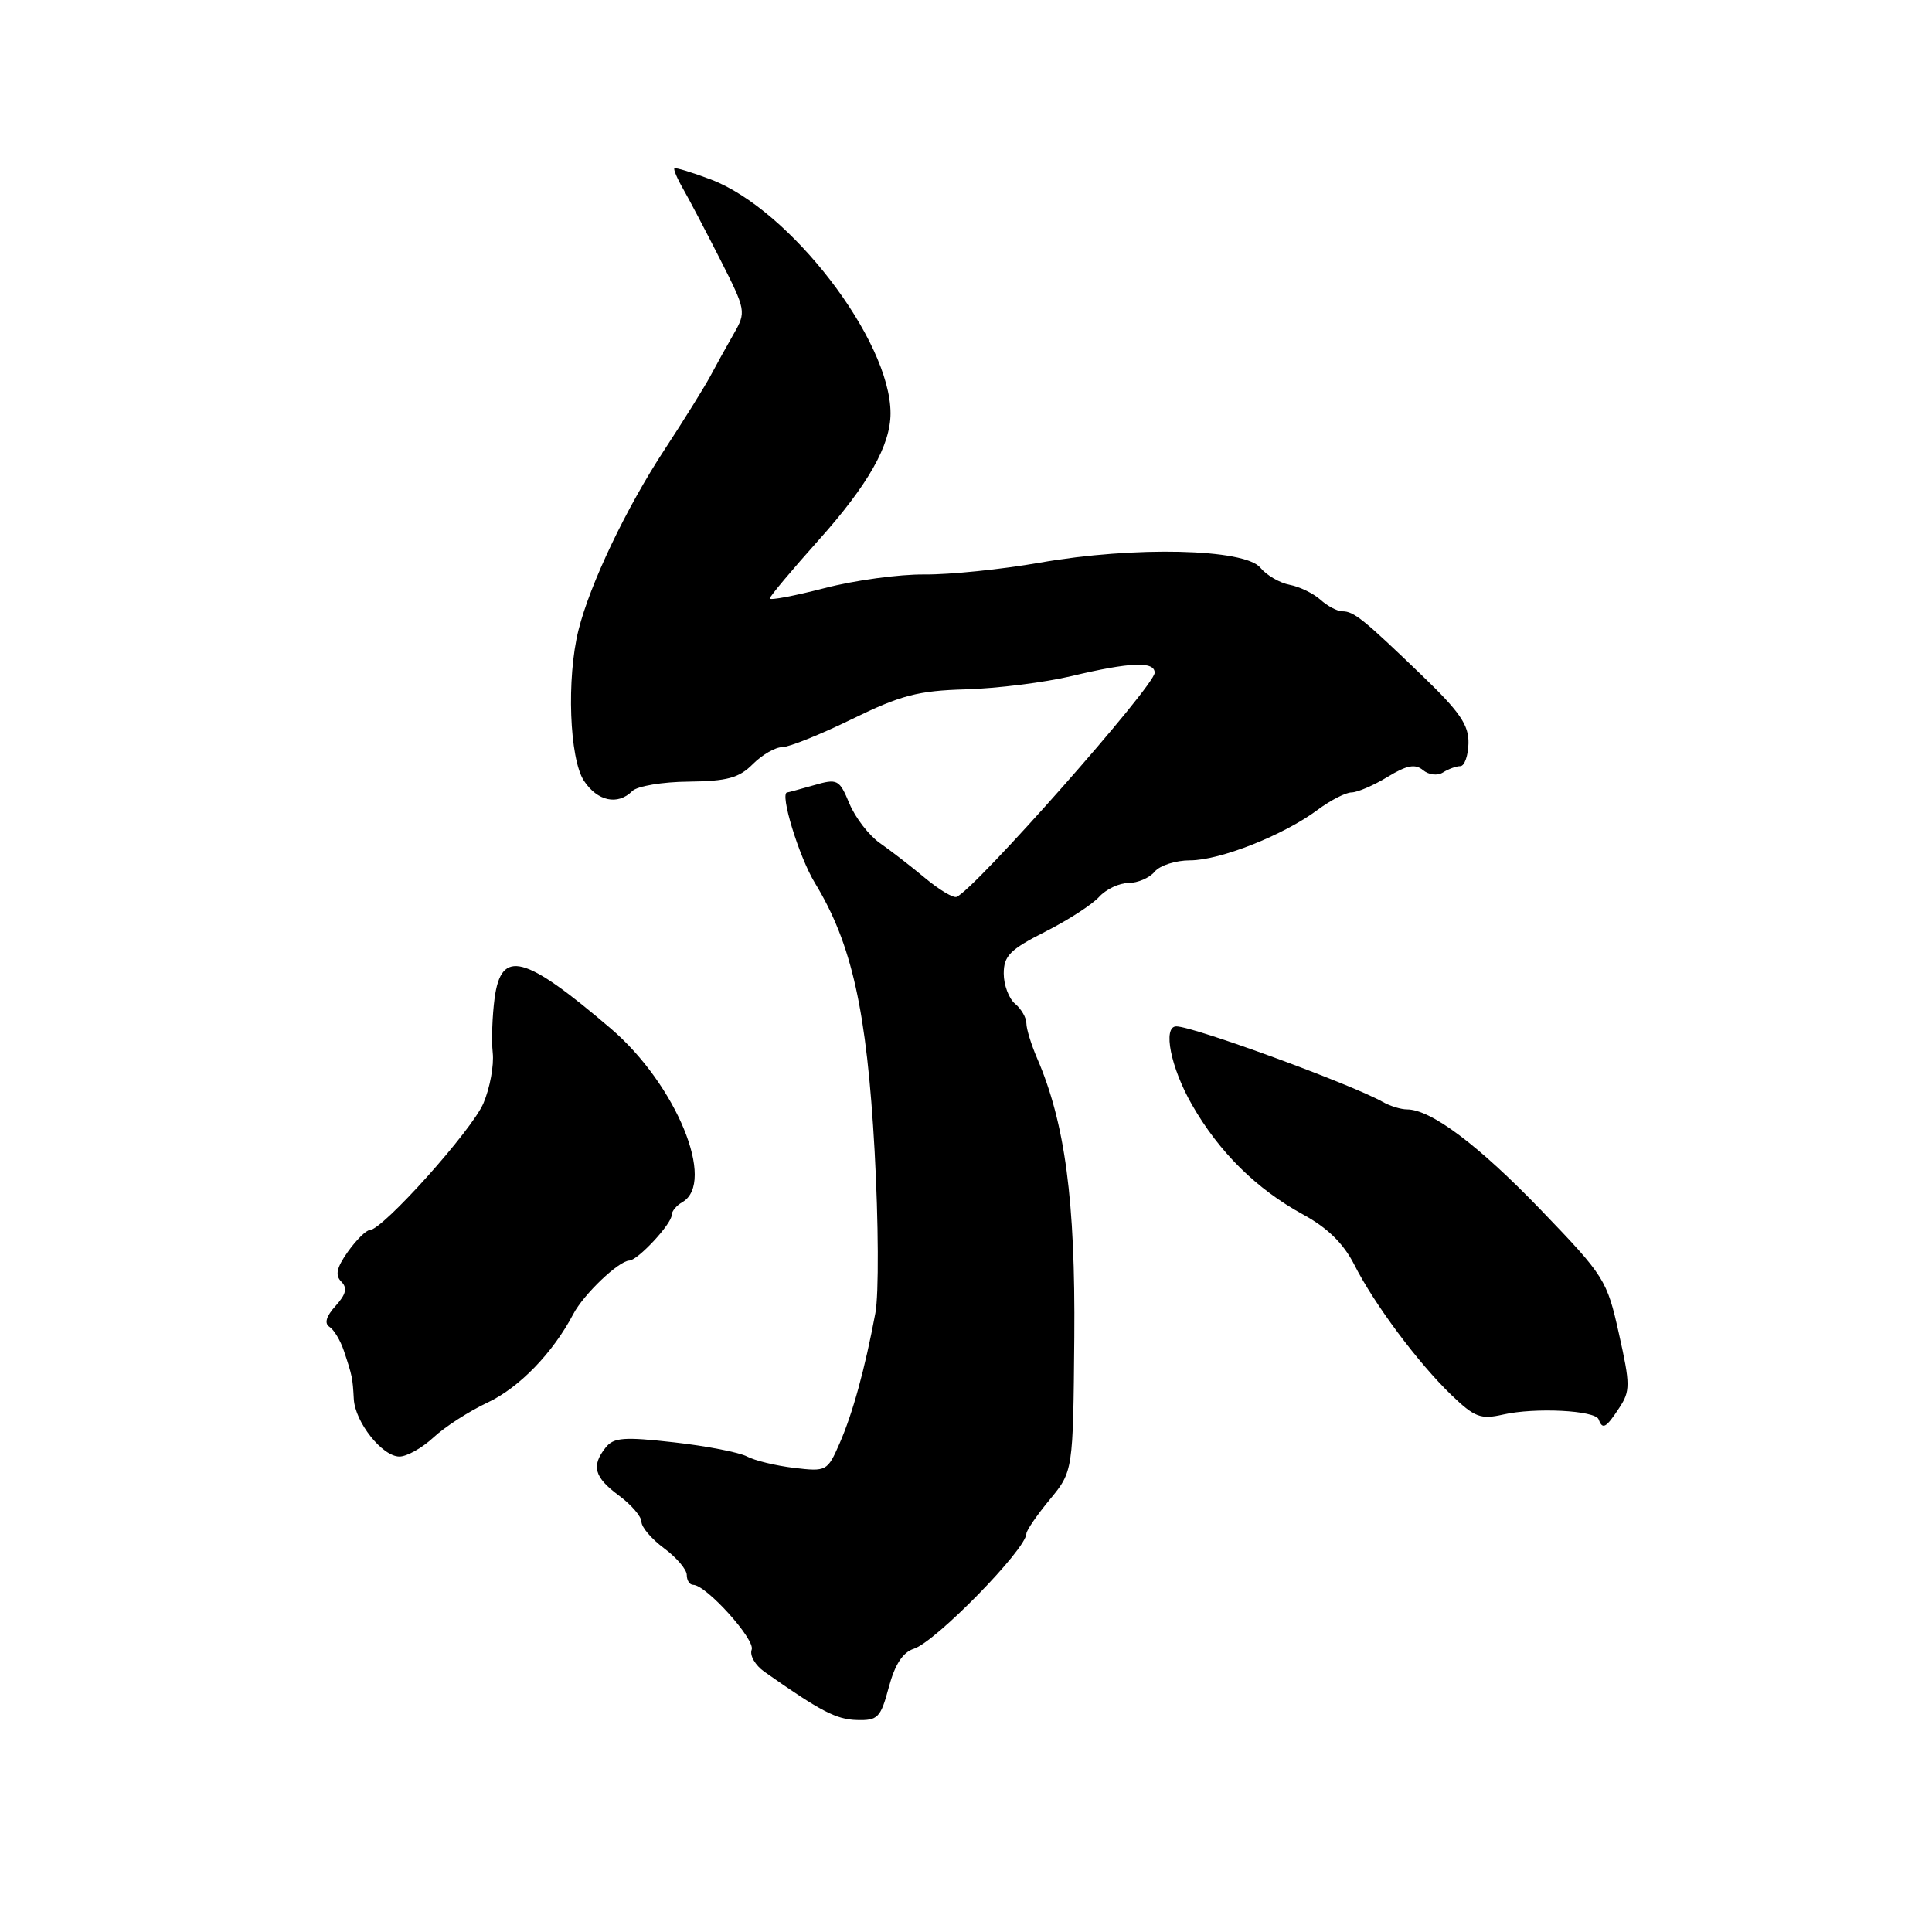 <?xml version="1.0" encoding="UTF-8" standalone="no"?>
<!DOCTYPE svg PUBLIC "-//W3C//DTD SVG 1.1//EN" "http://www.w3.org/Graphics/SVG/1.1/DTD/svg11.dtd" >
<svg xmlns="http://www.w3.org/2000/svg" xmlns:xlink="http://www.w3.org/1999/xlink" version="1.1" viewBox="0 0 256 256">
 <g >
 <path fill="currentColor"
d=" M 117.77 223.57 C 118.58 220.54 119.63 218.94 121.09 218.47 C 123.97 217.56 136.00 205.25 136.00 203.22 C 136.00 202.80 137.39 200.77 139.10 198.70 C 142.19 194.95 142.19 194.95 142.35 177.22 C 142.50 159.14 141.13 148.80 137.42 140.22 C 136.64 138.41 136.00 136.33 136.00 135.59 C 136.00 134.85 135.32 133.68 134.50 133.00 C 133.68 132.32 133.00 130.51 133.00 129.00 C 133.00 126.66 133.83 125.82 138.49 123.46 C 141.50 121.94 144.72 119.86 145.64 118.84 C 146.56 117.83 148.31 117.00 149.53 117.00 C 150.75 117.00 152.32 116.33 153.00 115.50 C 153.68 114.68 155.79 114.00 157.69 114.00 C 161.66 114.00 170.10 110.66 174.59 107.31 C 176.30 106.04 178.32 105.00 179.09 105.00 C 179.87 104.99 182.01 104.07 183.85 102.95 C 186.39 101.40 187.51 101.18 188.55 102.04 C 189.32 102.68 190.47 102.82 191.21 102.35 C 191.92 101.90 192.95 101.52 193.50 101.52 C 194.05 101.51 194.54 100.15 194.58 98.50 C 194.64 96.08 193.45 94.34 188.42 89.50 C 180.65 82.02 179.39 81.00 177.87 81.00 C 177.20 81.00 175.90 80.31 174.97 79.47 C 174.04 78.63 172.20 77.74 170.89 77.49 C 169.57 77.24 167.82 76.22 167.00 75.22 C 164.92 72.70 150.29 72.36 137.82 74.55 C 132.70 75.45 125.80 76.15 122.50 76.12 C 119.20 76.08 113.24 76.89 109.25 77.93 C 105.26 78.96 102.00 79.58 102.00 79.30 C 102.00 79.02 104.92 75.54 108.49 71.55 C 115.03 64.24 118.00 59.00 118.00 54.77 C 118.00 45.08 104.70 27.77 94.19 23.78 C 91.68 22.83 89.50 22.17 89.36 22.31 C 89.22 22.45 89.74 23.68 90.52 25.03 C 91.30 26.39 93.51 30.60 95.43 34.38 C 98.86 41.15 98.89 41.32 97.21 44.26 C 96.27 45.90 94.87 48.43 94.10 49.88 C 93.32 51.32 90.62 55.67 88.08 59.54 C 82.97 67.32 78.18 77.37 76.65 83.50 C 75.06 89.88 75.45 100.51 77.37 103.45 C 79.16 106.17 81.85 106.75 83.78 104.82 C 84.44 104.16 87.79 103.60 91.23 103.57 C 96.35 103.51 97.92 103.09 99.75 101.25 C 100.99 100.01 102.74 99.00 103.65 99.00 C 104.55 99.00 108.71 97.33 112.90 95.28 C 119.36 92.12 121.63 91.52 128.00 91.34 C 132.12 91.22 138.43 90.43 142.00 89.58 C 149.77 87.73 153.00 87.60 153.00 89.14 C 153.00 90.89 129.25 117.77 126.76 118.84 C 126.32 119.03 124.44 117.90 122.57 116.34 C 120.70 114.78 118.00 112.69 116.57 111.70 C 115.15 110.70 113.34 108.36 112.56 106.50 C 111.21 103.26 110.99 103.14 107.83 104.05 C 106.00 104.57 104.43 105.00 104.32 105.00 C 103.26 105.00 105.85 113.50 107.98 117.00 C 112.88 125.04 114.85 133.93 115.89 152.50 C 116.41 161.97 116.46 171.49 115.99 174.00 C 114.60 181.42 112.99 187.28 111.25 191.26 C 109.64 194.94 109.51 195.01 105.21 194.50 C 102.79 194.21 99.99 193.53 98.98 192.99 C 97.96 192.45 93.62 191.60 89.32 191.12 C 82.68 190.37 81.31 190.47 80.25 191.81 C 78.32 194.24 78.74 195.75 82.00 198.16 C 83.65 199.38 85.00 200.95 85.00 201.66 C 85.00 202.36 86.35 203.94 88.00 205.16 C 89.65 206.38 91.00 207.97 91.00 208.69 C 91.00 209.41 91.38 210.00 91.85 210.00 C 93.56 210.00 100.11 217.26 99.60 218.59 C 99.31 219.35 100.07 220.66 101.29 221.52 C 108.74 226.76 110.81 227.84 113.54 227.91 C 116.32 227.99 116.69 227.61 117.77 223.57 Z  M 57.45 190.46 C 58.95 189.06 62.17 186.99 64.60 185.85 C 68.81 183.87 73.25 179.28 75.97 174.11 C 77.34 171.50 81.97 167.08 83.39 167.03 C 84.52 166.99 89.00 162.18 89.00 161.00 C 89.00 160.50 89.63 159.74 90.40 159.30 C 94.95 156.71 89.59 143.68 80.94 136.29 C 69.47 126.50 66.43 125.71 65.54 132.25 C 65.23 134.59 65.11 137.85 65.29 139.50 C 65.47 141.15 64.92 144.16 64.06 146.18 C 62.54 149.77 50.68 163.00 48.98 163.00 C 48.52 163.00 47.23 164.28 46.11 165.84 C 44.60 167.96 44.38 168.98 45.22 169.82 C 46.06 170.66 45.87 171.48 44.47 173.04 C 43.22 174.41 42.95 175.36 43.65 175.81 C 44.25 176.19 45.11 177.62 45.57 179.00 C 46.67 182.29 46.73 182.59 46.88 185.37 C 47.04 188.44 50.65 193.00 52.93 193.00 C 53.91 193.00 55.94 191.86 57.45 190.46 Z  M 214.56 186.55 C 216.03 184.31 216.03 183.50 214.52 176.74 C 212.93 169.59 212.63 169.12 204.19 160.34 C 195.91 151.74 189.61 147.00 186.43 147.00 C 185.63 147.00 184.19 146.56 183.24 146.02 C 179.03 143.65 158.14 136.00 155.87 136.00 C 154.03 136.00 155.12 141.47 157.94 146.38 C 161.54 152.67 166.48 157.55 172.67 160.93 C 175.90 162.69 178.02 164.77 179.44 167.56 C 182.10 172.82 187.91 180.60 192.32 184.85 C 195.39 187.80 196.20 188.11 199.15 187.44 C 203.40 186.47 211.40 186.88 211.83 188.08 C 212.34 189.48 212.81 189.22 214.56 186.55 Z "/>
</g>
</svg>